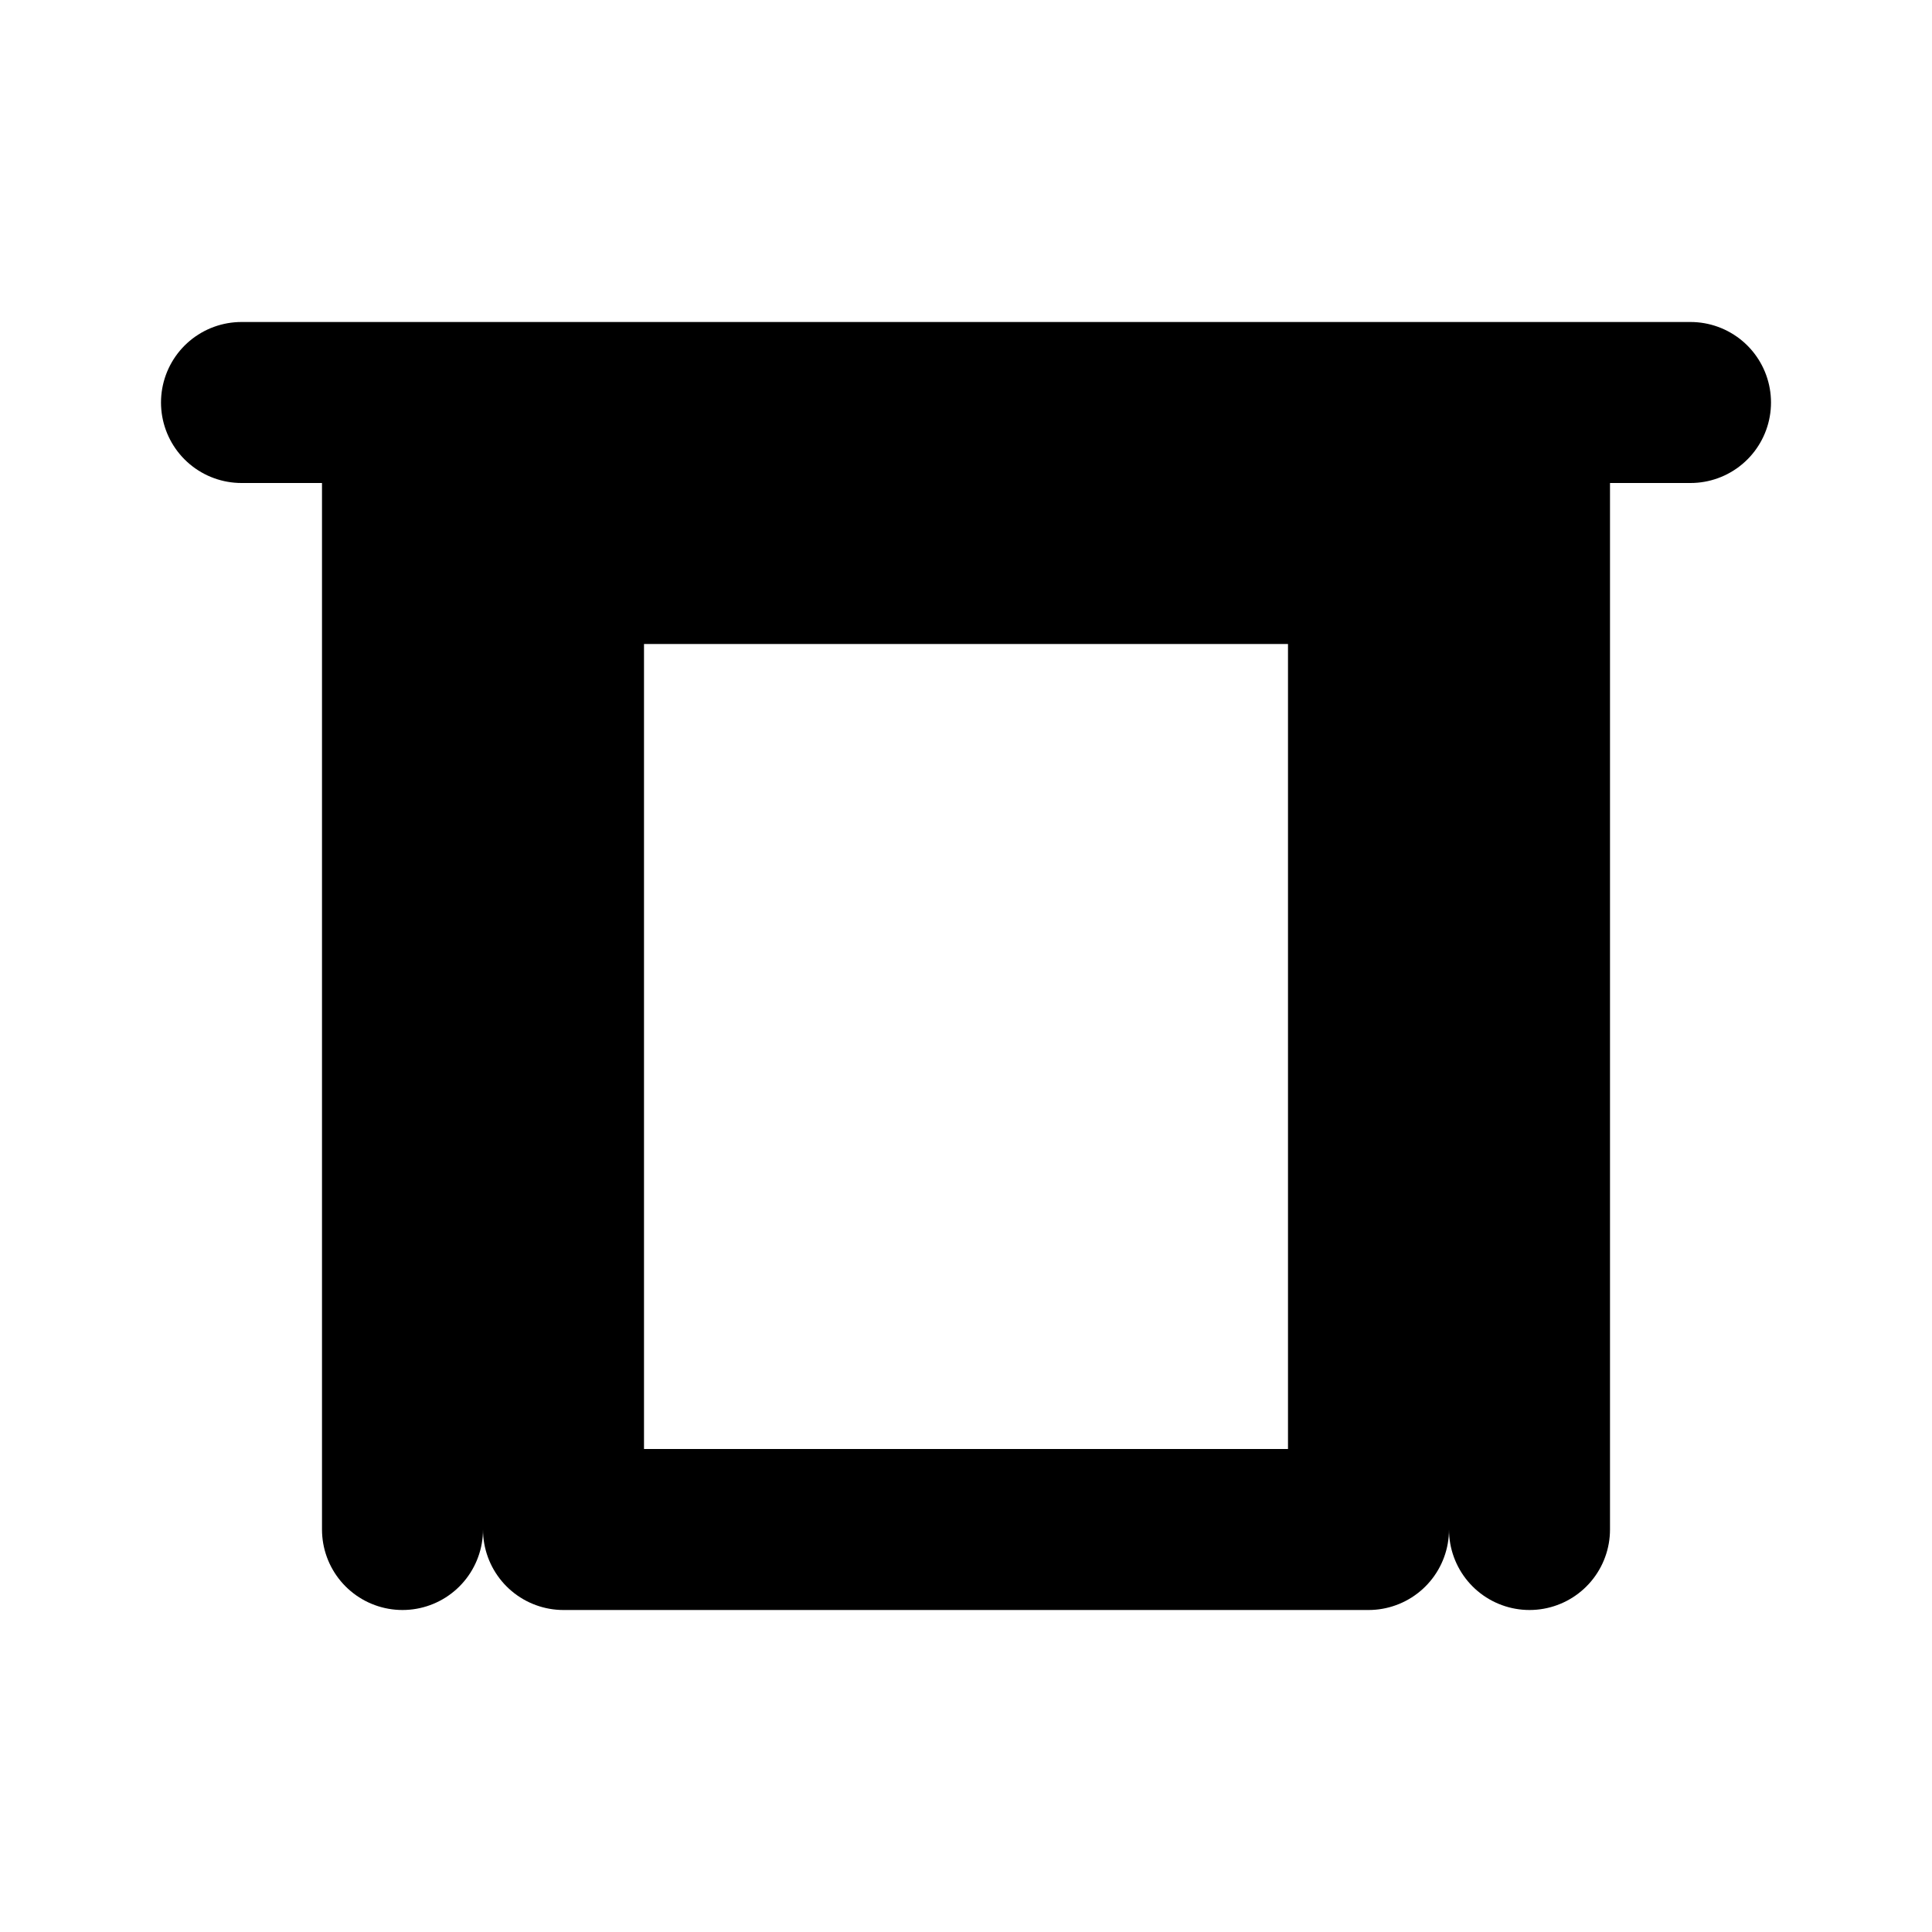 <svg xmlns="http://www.w3.org/2000/svg" fill="none" viewBox="0 0 24 24" stroke="currentColor" class="w-6 h-6">
  <path stroke-linecap="round" stroke-linejoin="round" stroke-width="2" d="M3 5h18M5 5v14M19 5v14M7 5v2h10V5M7 19h10V7H7v12z" />
</svg>

